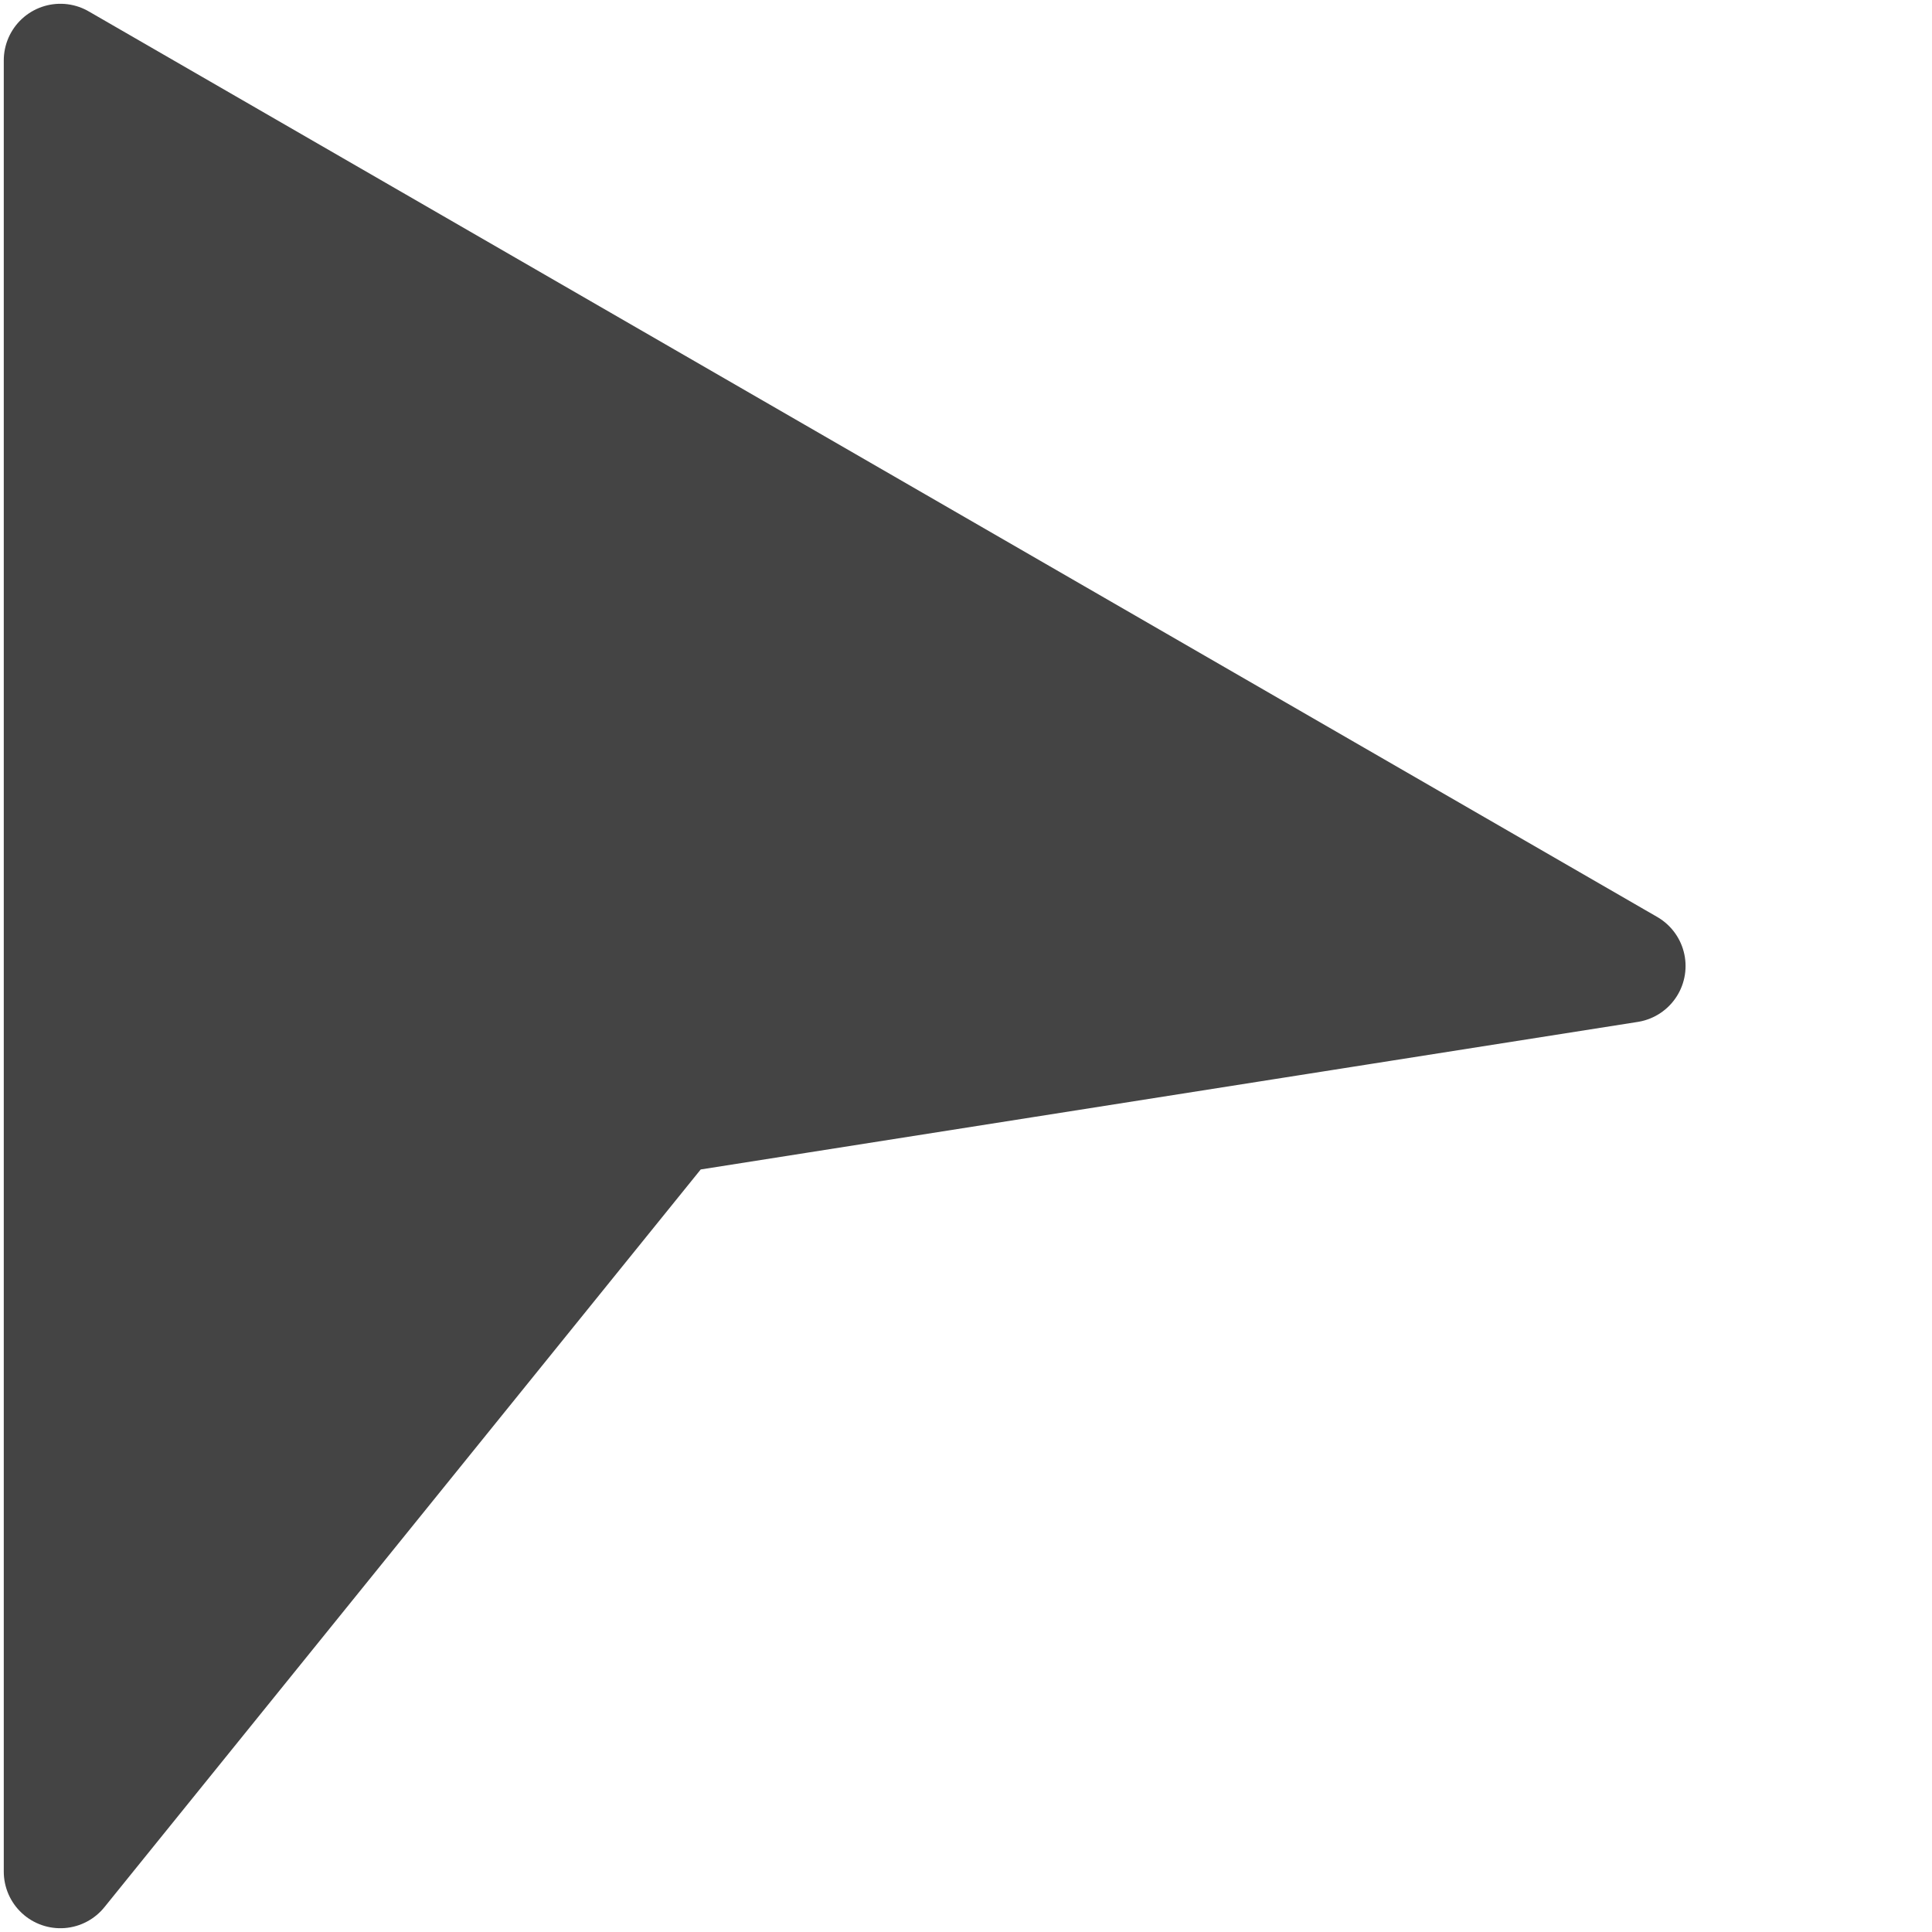 <svg width='32' height='32' viewBox="0 0 128 128" xmlns="http://www.w3.org/2000/svg" stroke='#444' stroke-width='7.5' fill='#444' stroke-linejoin='round' stroke-linecap='round'>
  <path id='cursor' d='M107.923 64L4 4v120L44.415 74z'/>
</svg>